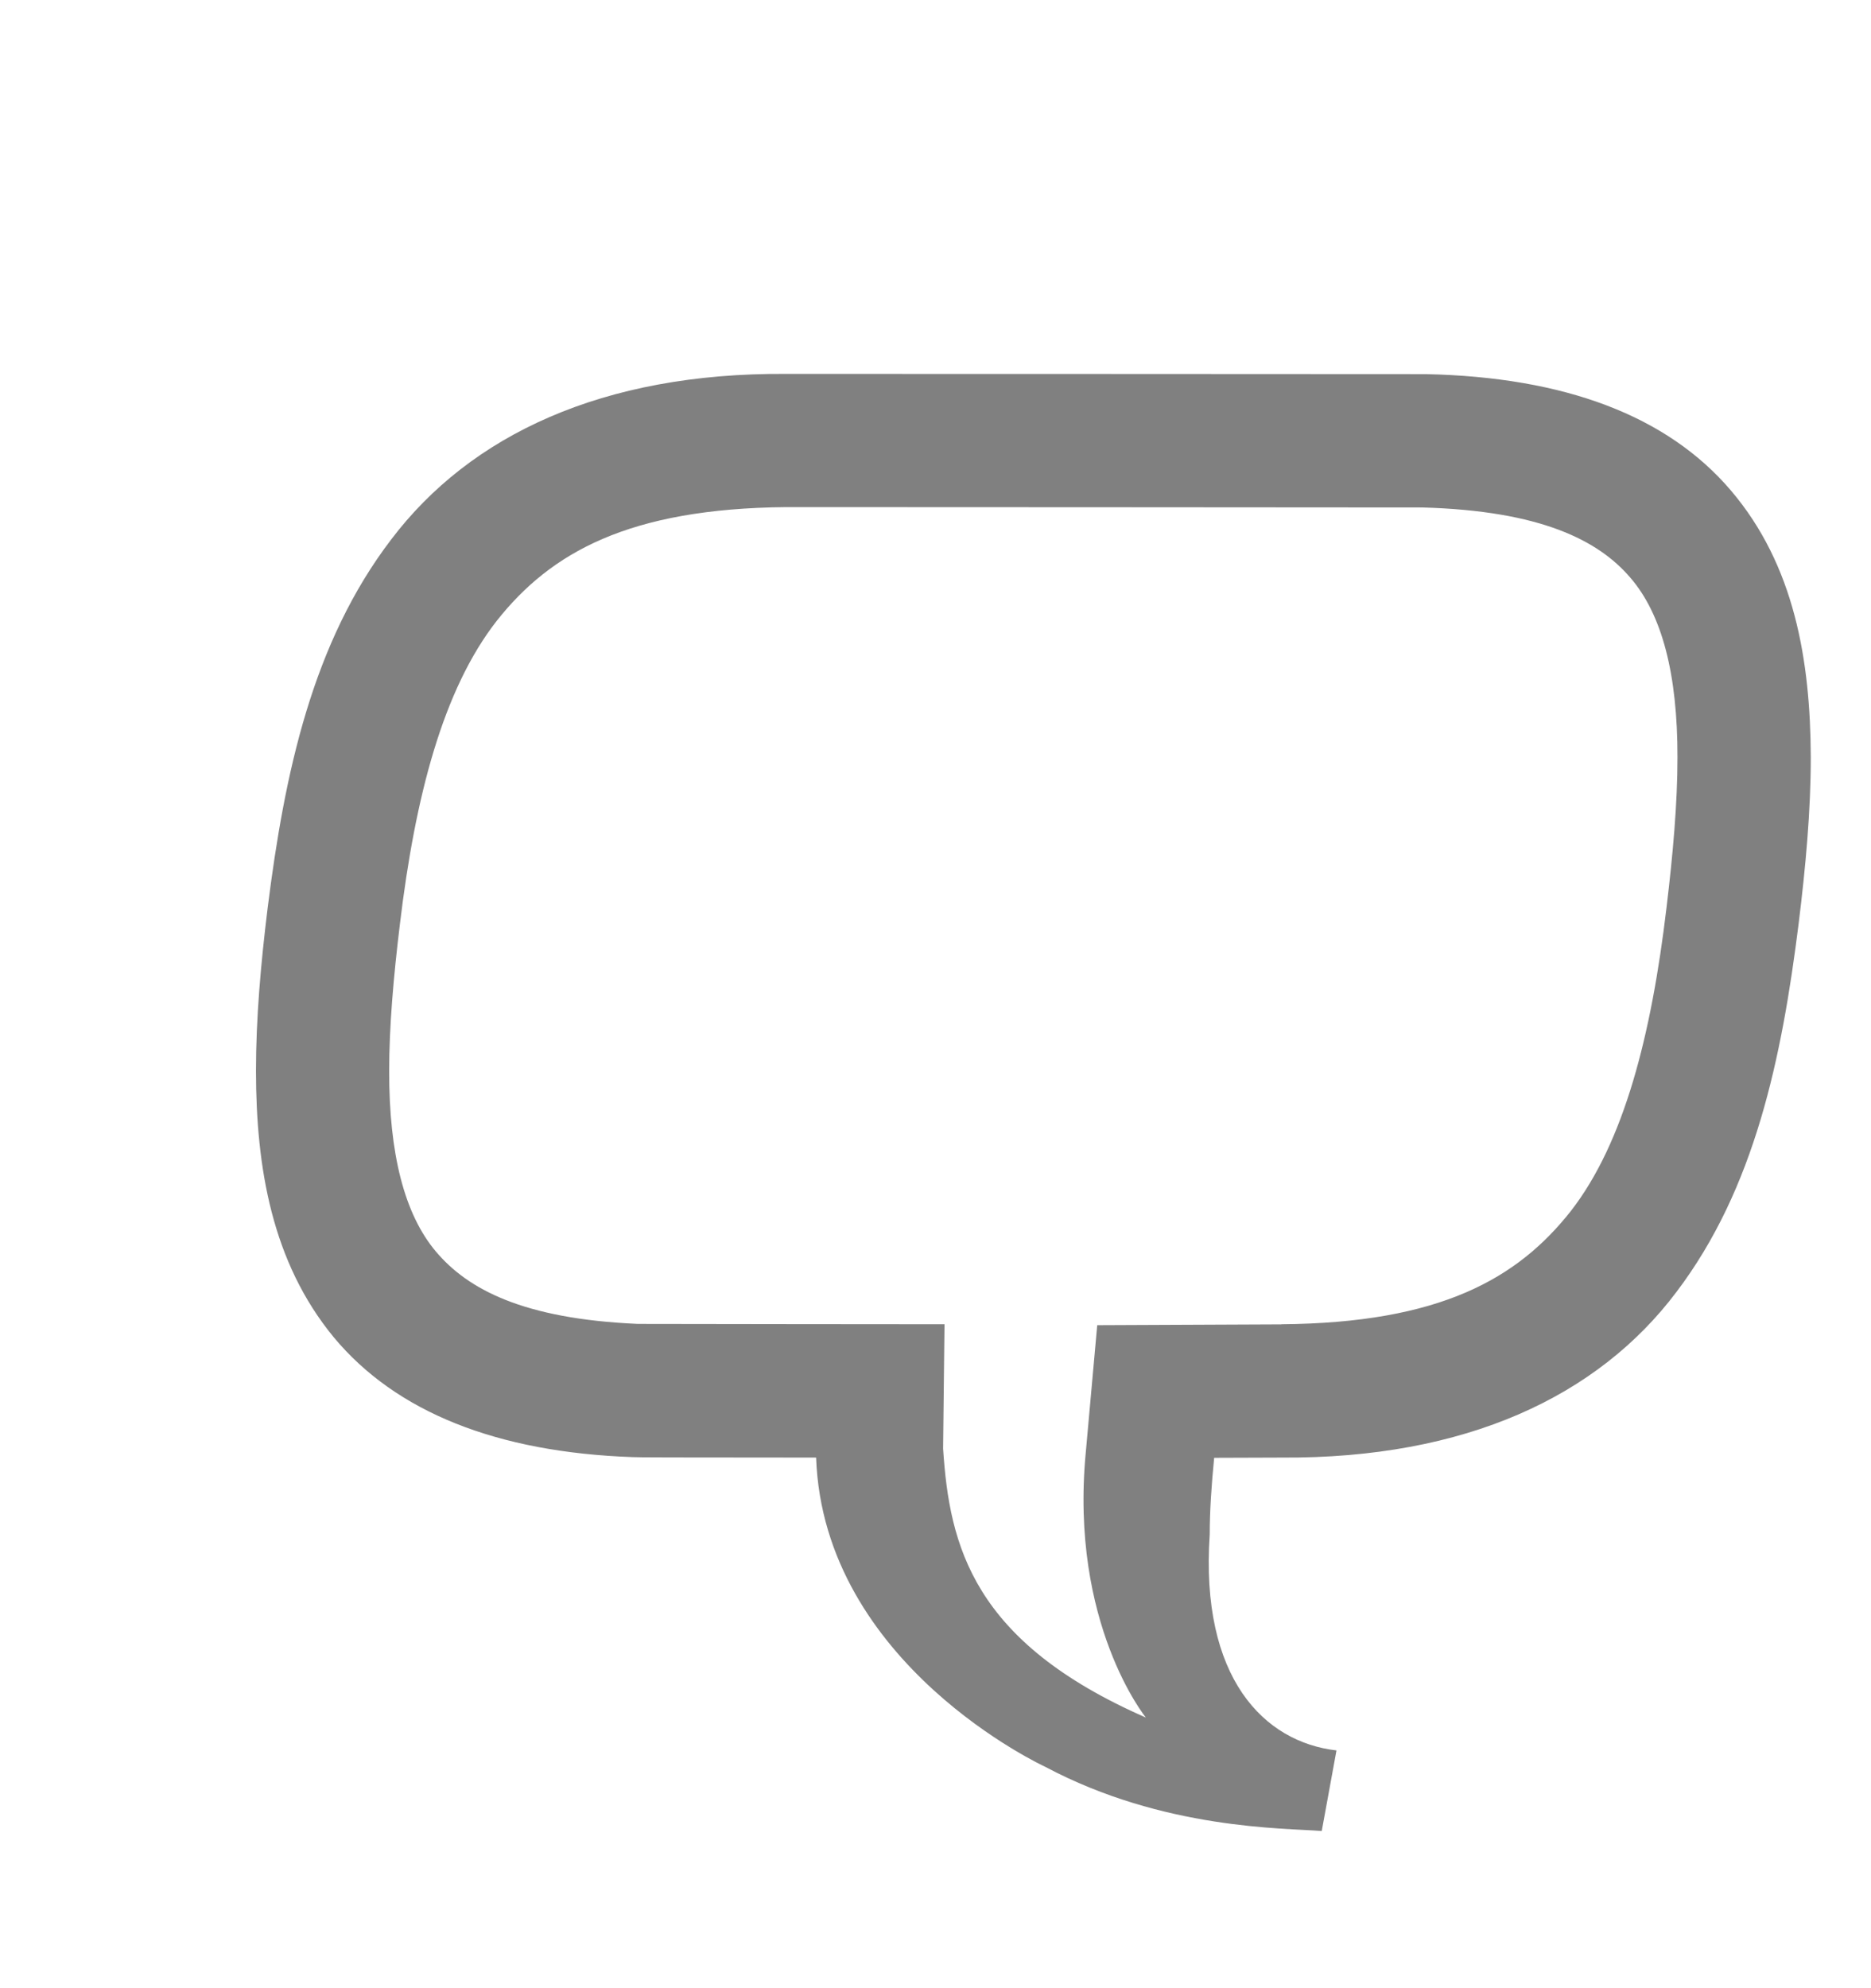 <?xml version="1.0" encoding="utf-8"?>
<!-- Generator: Adobe Illustrator 15.1.0, SVG Export Plug-In  -->
<!DOCTYPE svg PUBLIC "-//W3C//DTD SVG 1.1//EN" "http://www.w3.org/Graphics/SVG/1.1/DTD/svg11.dtd">
<svg version="1.1"
	 xmlns="http://www.w3.org/2000/svg" xmlns:xlink="http://www.w3.org/1999/xlink" xmlns:a="http://ns.adobe.com/AdobeSVGViewerExtensions/3.0/"
	 x="0px" y="0px" width="16px" height="17px" viewBox="-0.321 0.322 16 17" enable-background="new -0.321 0.322 16 17"
	 xml:space="preserve">
<defs>
</defs>
<path fill="#808080" d="M6.658,12.785L6.658,12.785c-1.312-0.001-1.501-0.001-1.57-0.004l0,0c-1.157-0.041-2.022-0.383-2.556-1.026
	l0,0c-0.528-0.642-0.663-1.449-0.664-2.275l0,0c0-0.451,0.041-0.917,0.1-1.396l0,0C2.113,6.931,2.35,5.817,3.025,4.934l0,0
	c0.676-0.892,1.808-1.426,3.378-1.415l0,0c0.058,0,5.388,0.001,5.469,0.002l0,0c1.184,0.025,2.063,0.354,2.609,0.995l0,0
	c0.544,0.639,0.68,1.453,0.683,2.282l0,0c0,0.459-0.044,0.937-0.104,1.423l0,0c-0.144,1.149-0.374,2.262-1.044,3.147l0,0
	c-0.671,0.893-1.803,1.427-3.376,1.417l0,0l-0.578,0.002c-0.023,0.234-0.038,0.454-0.038,0.656l0,0
	c-0.083,1.227,0.465,1.775,1.084,1.846l-0.126,0.689c-0.323-0.026-1.353-0.011-2.363-0.548C8.619,15.43,6.721,14.559,6.658,12.785z
	 M10.638,11.645c1.357-0.011,2.019-0.39,2.475-0.969l0,0c0.455-0.586,0.688-1.505,0.817-2.591l0,0
	c0.056-0.464,0.094-0.899,0.094-1.286l0,0c0.001-0.712-0.131-1.225-0.406-1.541l0,0c-0.271-0.314-0.759-0.569-1.778-0.597l0,0
	c-0.002-0.001-5.4-0.003-5.436-0.003l0,0C5.053,4.67,4.388,5.048,3.928,5.629l0,0c-0.462,0.59-0.699,1.508-0.829,2.593l0,0
	C3.044,8.674,3.007,9.101,3.007,9.479l0,0c-0.001,0.709,0.13,1.226,0.401,1.546l0,0c0.27,0.319,0.741,0.574,1.725,0.617l0,0
	c0.002,0.001,2.623,0.003,2.623,0.003l-0.012,1.063C7.798,13.543,8,14.361,9.478,15.008c0,0-0.653-0.803-0.514-2.266l0.098-1.089
	l1.574-0.007"/>
<rect id="_x3C_Slice_x3E__1_" fill="none" width="16" height="17"/>
</svg>
